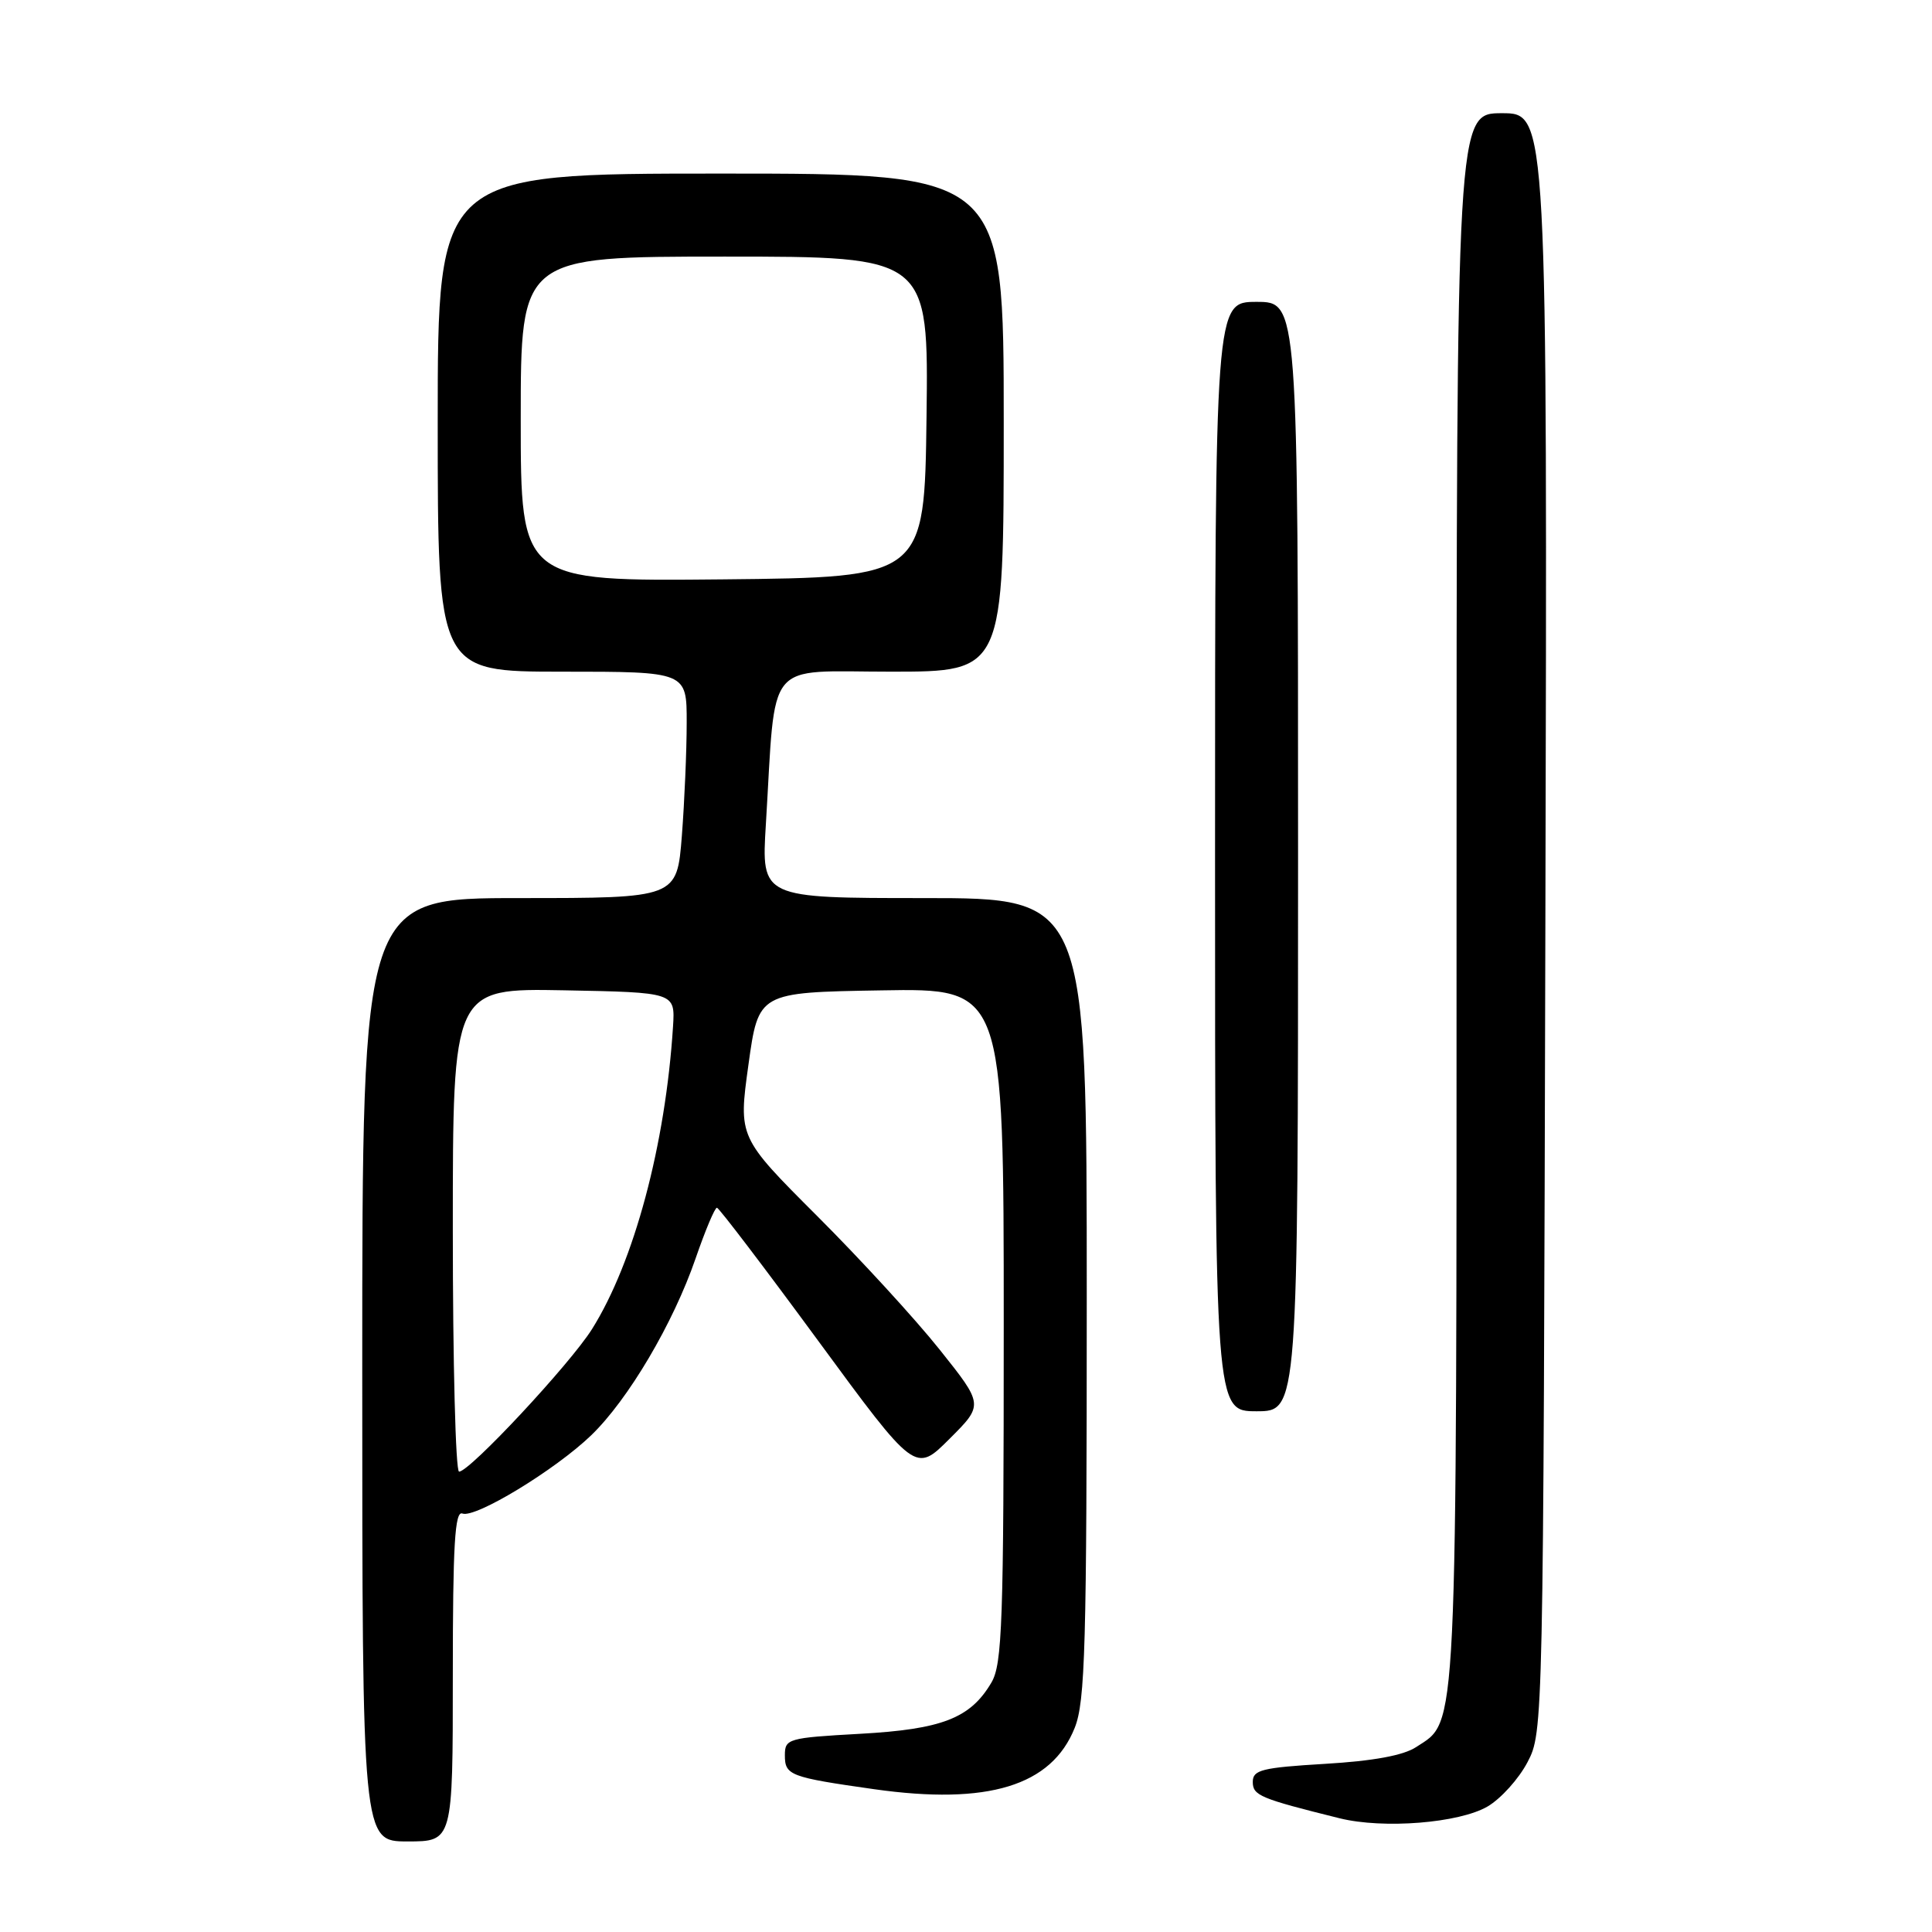<?xml version="1.0" encoding="UTF-8" standalone="no"?>
<!DOCTYPE svg PUBLIC "-//W3C//DTD SVG 1.1//EN" "http://www.w3.org/Graphics/SVG/1.1/DTD/svg11.dtd" >
<svg xmlns="http://www.w3.org/2000/svg" xmlns:xlink="http://www.w3.org/1999/xlink" version="1.1" viewBox="0 0 256 256">
 <g >
 <path fill="currentColor"
d=" M 60.00 222.03 C 60.00 204.64 60.27 200.16 61.27 200.55 C 62.98 201.21 73.56 194.78 78.33 190.19 C 83.24 185.46 89.21 175.35 92.17 166.75 C 93.45 163.04 94.72 160.01 95.00 160.03 C 95.27 160.05 101.30 167.97 108.39 177.63 C 121.28 195.19 121.28 195.19 125.81 190.66 C 130.34 186.14 130.34 186.14 124.50 178.82 C 121.29 174.79 113.98 166.82 108.25 161.10 C 97.84 150.69 97.84 150.69 99.17 141.10 C 100.50 131.50 100.50 131.50 116.75 131.23 C 133.00 130.95 133.00 130.95 133.00 175.57 C 133.00 215.08 132.81 220.51 131.36 222.96 C 128.58 227.68 124.82 229.14 113.93 229.74 C 104.41 230.27 104.00 230.39 104.00 232.58 C 104.00 235.24 104.64 235.49 115.84 237.08 C 130.91 239.21 139.33 236.64 142.40 228.96 C 143.80 225.47 144.00 218.22 144.00 171.98 C 144.00 119.00 144.00 119.00 122.44 119.00 C 100.88 119.00 100.88 119.00 101.48 109.25 C 102.84 86.96 101.17 89.00 118.07 89.00 C 133.00 89.00 133.00 89.00 133.00 56.00 C 133.00 23.00 133.00 23.00 95.50 23.00 C 58.00 23.00 58.00 23.00 58.00 56.00 C 58.00 89.00 58.00 89.00 74.50 89.00 C 91.00 89.00 91.00 89.00 90.99 95.75 C 90.99 99.46 90.70 106.21 90.35 110.75 C 89.70 119.00 89.70 119.00 68.85 119.00 C 48.00 119.00 48.00 119.00 48.00 181.50 C 48.00 244.00 48.00 244.00 54.00 244.00 C 60.00 244.00 60.00 244.00 60.00 222.03 Z  M 197.11 239.37 C 198.87 238.34 201.25 235.70 202.40 233.50 C 204.49 229.52 204.50 228.97 204.77 122.25 C 205.04 15.00 205.04 15.00 199.02 15.00 C 193.00 15.00 193.00 15.00 193.00 119.03 C 193.00 231.73 193.18 227.87 187.64 231.50 C 185.95 232.61 181.96 233.34 175.56 233.72 C 167.20 234.22 166.00 234.52 166.00 236.11 C 166.00 237.91 166.95 238.31 177.50 240.93 C 183.32 242.37 193.33 241.57 197.11 239.37 Z  M 172.00 113.50 C 172.00 40.00 172.00 40.00 166.50 40.00 C 161.00 40.00 161.00 40.00 161.00 113.50 C 161.00 187.00 161.00 187.00 166.50 187.00 C 172.00 187.00 172.00 187.00 172.00 113.50 Z  M 60.00 162.97 C 60.00 130.95 60.00 130.95 74.73 131.22 C 89.46 131.50 89.46 131.50 89.18 136.00 C 88.18 151.70 84.02 167.23 78.44 176.12 C 75.53 180.75 62.24 195.00 60.83 195.00 C 60.37 195.00 60.00 180.59 60.00 162.97 Z  M 69.00 55.52 C 69.00 34.00 69.00 34.00 96.02 34.00 C 123.04 34.00 123.04 34.00 122.77 55.25 C 122.50 76.50 122.50 76.50 95.75 76.77 C 69.00 77.03 69.00 77.03 69.00 55.52 Z "/>
</g>
</svg>